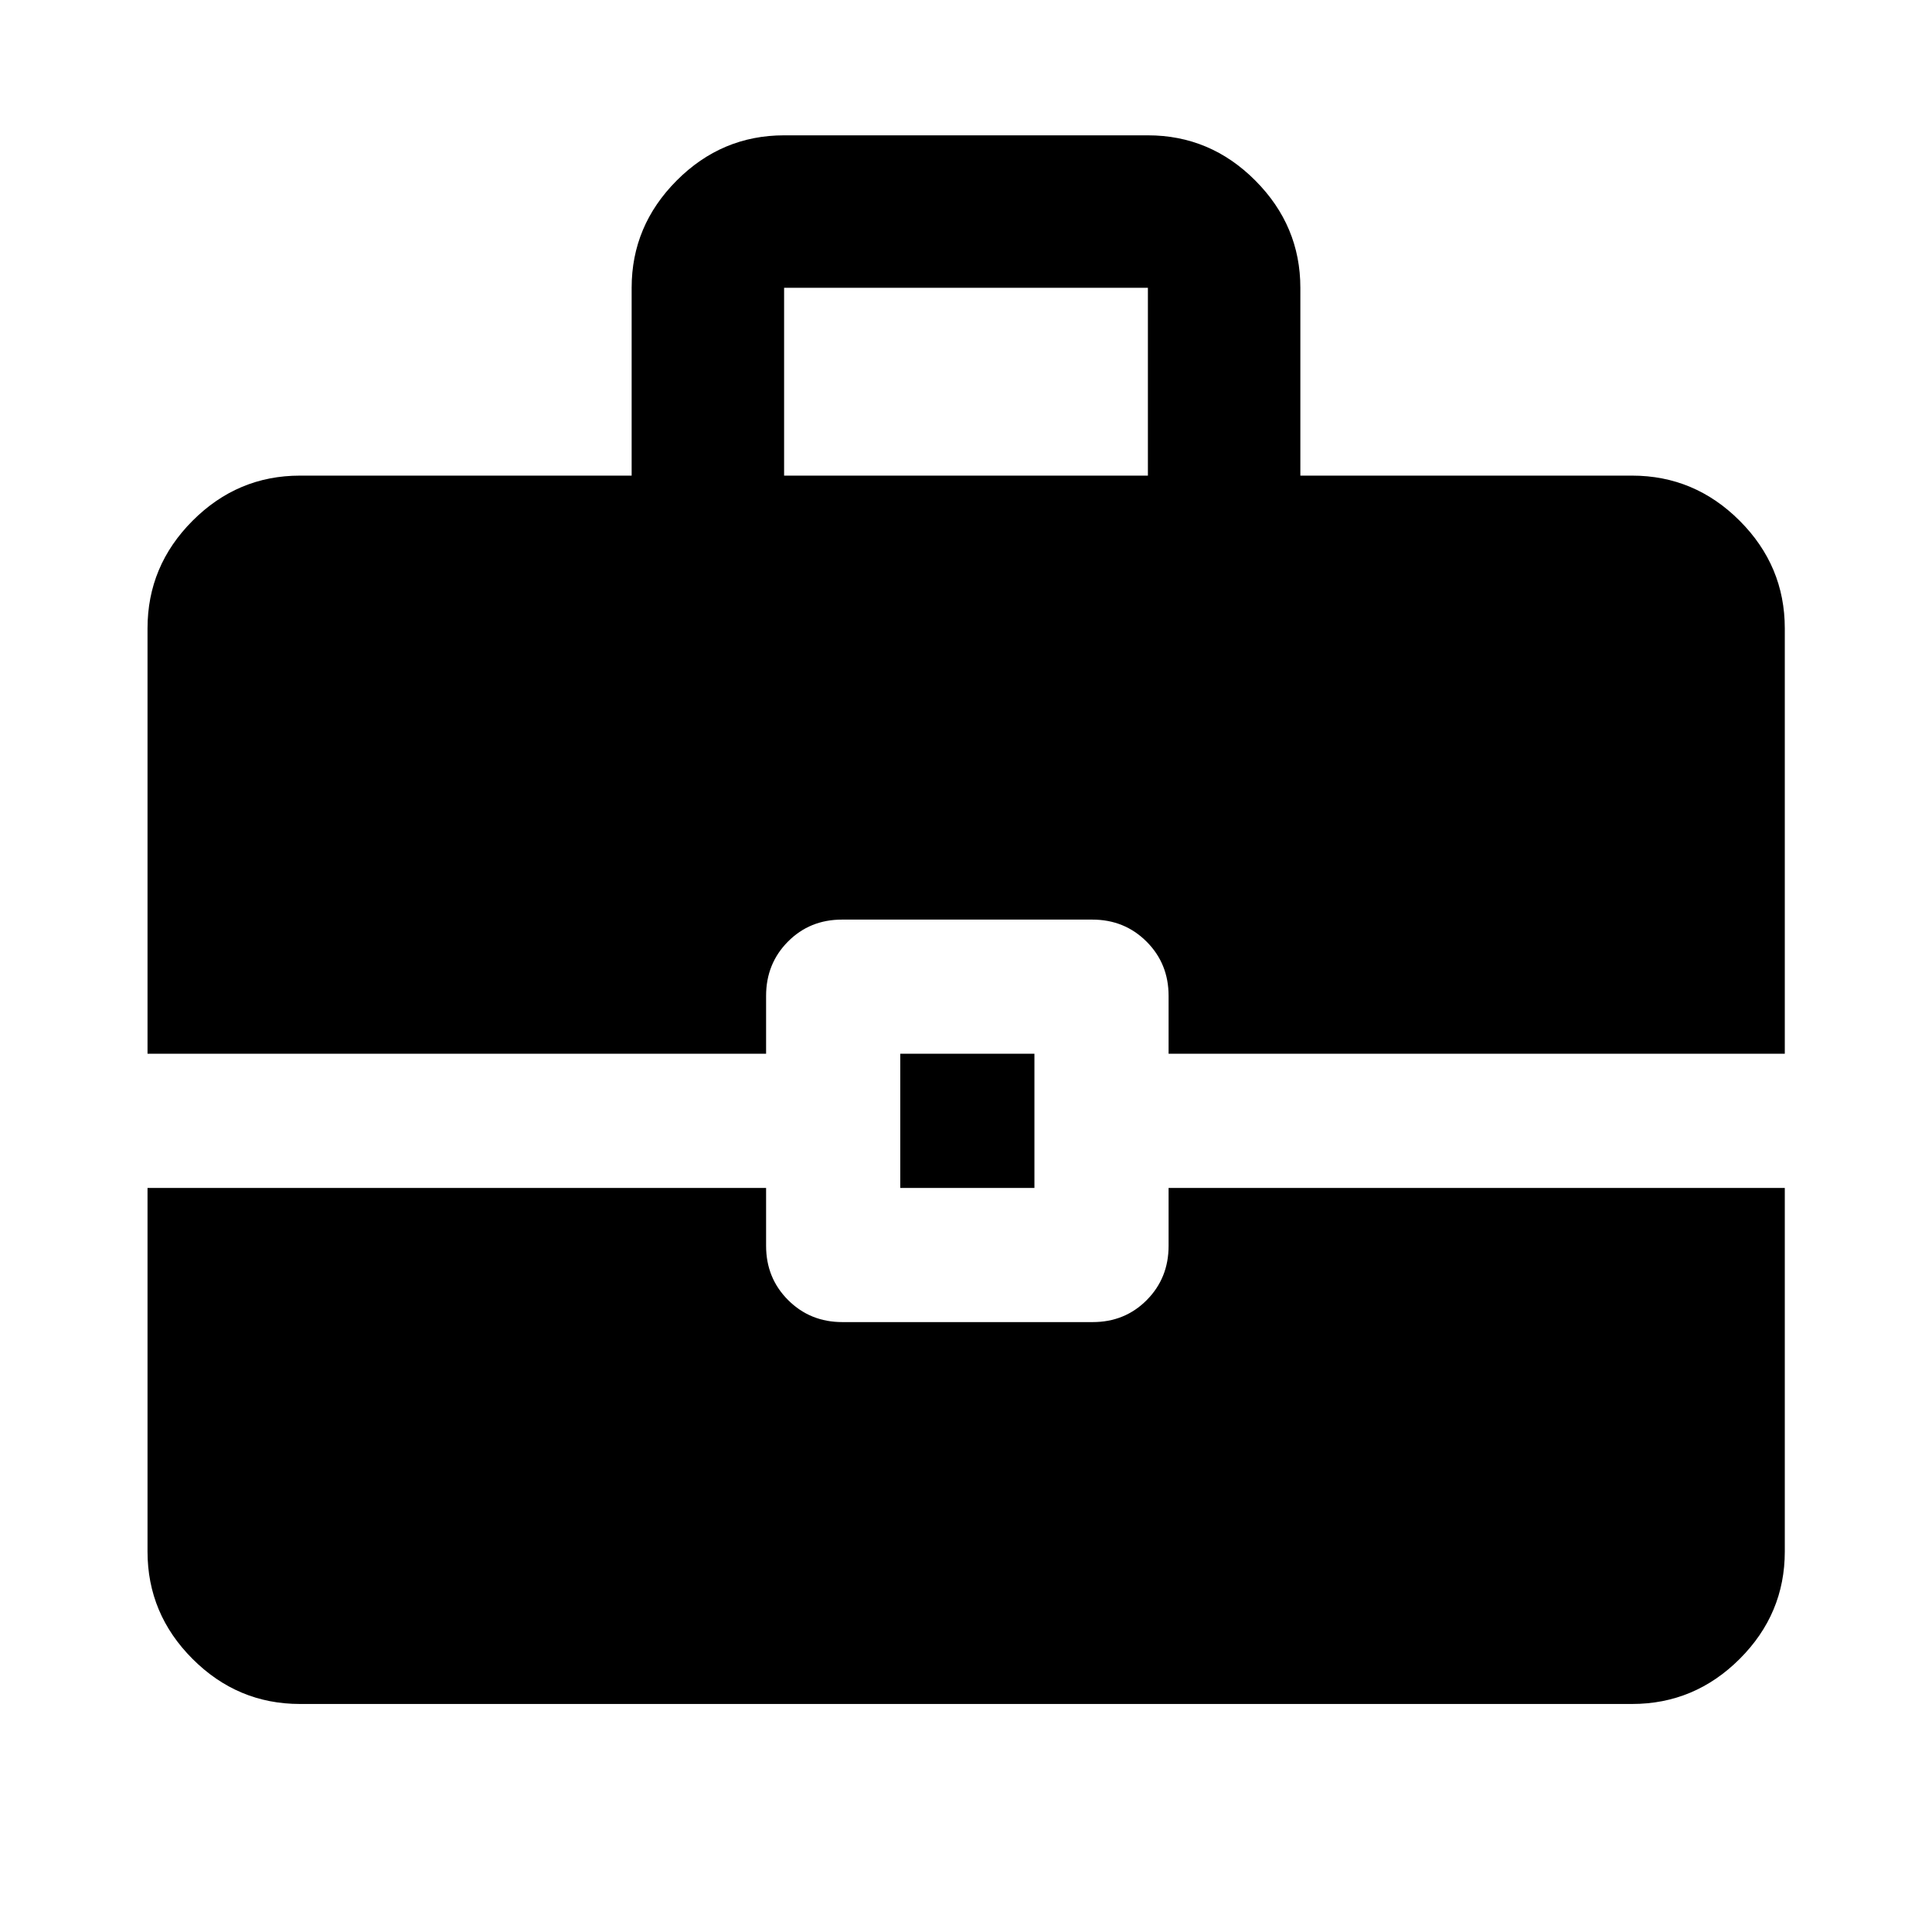 <svg xmlns="http://www.w3.org/2000/svg" height="40" viewBox="0 -960 960 960" width="40"><path d="M447.334-369.725v-66.666H514v66.666h-66.666Zm-57.718-353.942h180.768V-817H389.616v93.333ZM149.058-113.304q-30.994 0-53.374-22.38-22.38-22.38-22.38-53.374v-180.667h307.363v28.79q0 16 10.948 26.938 10.947 10.938 26.96 10.938h124.368q16.013 0 26.868-10.938 10.855-10.938 10.855-26.938v-28.79h306.189v180.667q0 30.994-22.427 53.374-22.426 22.38-53.486 22.38H149.058ZM73.304-436.391v-211.363q0-31.059 22.38-53.486 22.38-22.427 53.374-22.427h164.804V-817q0-30.826 22.38-53.29t53.374-22.464h180.768q30.994 0 53.374 22.464 22.38 22.464 22.38 53.29v93.333h164.804q31.06 0 53.486 22.427 22.427 22.427 22.427 53.486v211.363H580.666v-28.79q0-16-10.947-26.938-10.947-10.938-26.96-10.938H418.39q-16.013 0-26.868 10.938-10.855 10.938-10.855 26.938v28.79H73.304Z"/></svg>